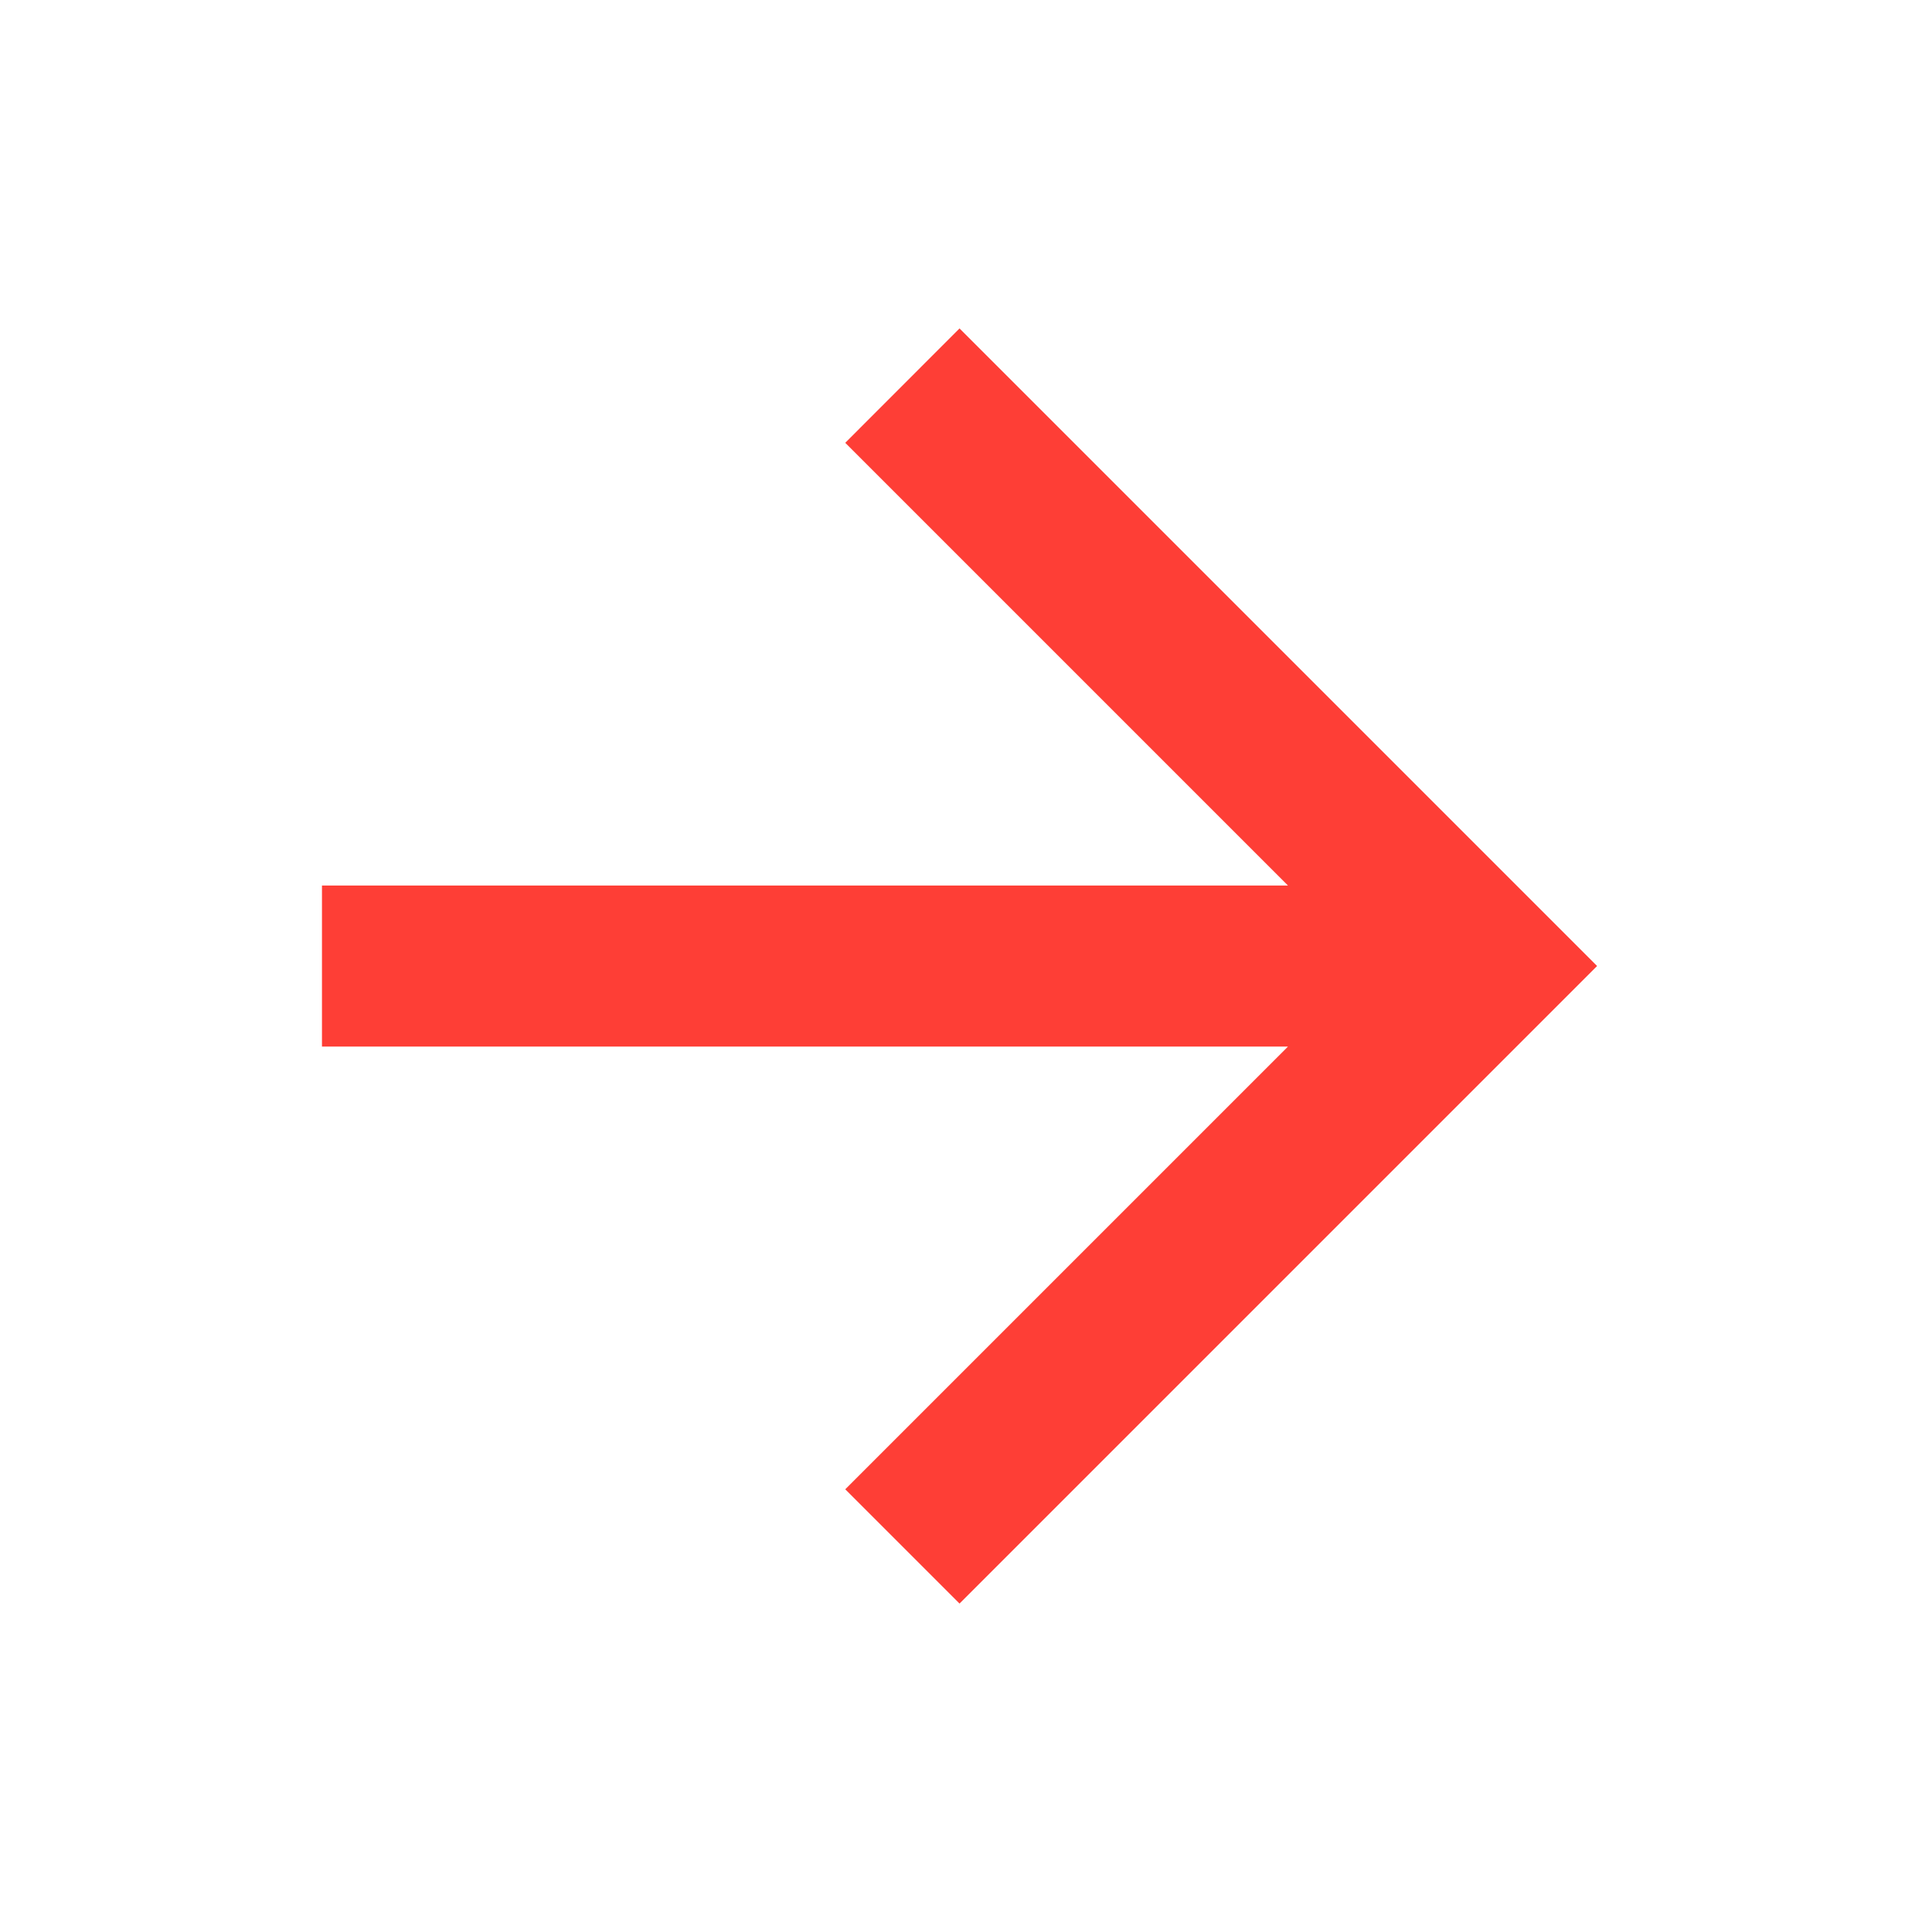 <svg width="20" height="20" viewBox="0 0 20 20" fill="none" xmlns="http://www.w3.org/2000/svg">
<path d="M3.333 9.167V10.834H13.333L8.75 15.417L9.933 16.6L16.533 10L9.933 3.4L8.75 4.584L13.333 9.167H3.333Z" fill="#FE3E36"/>
</svg>
